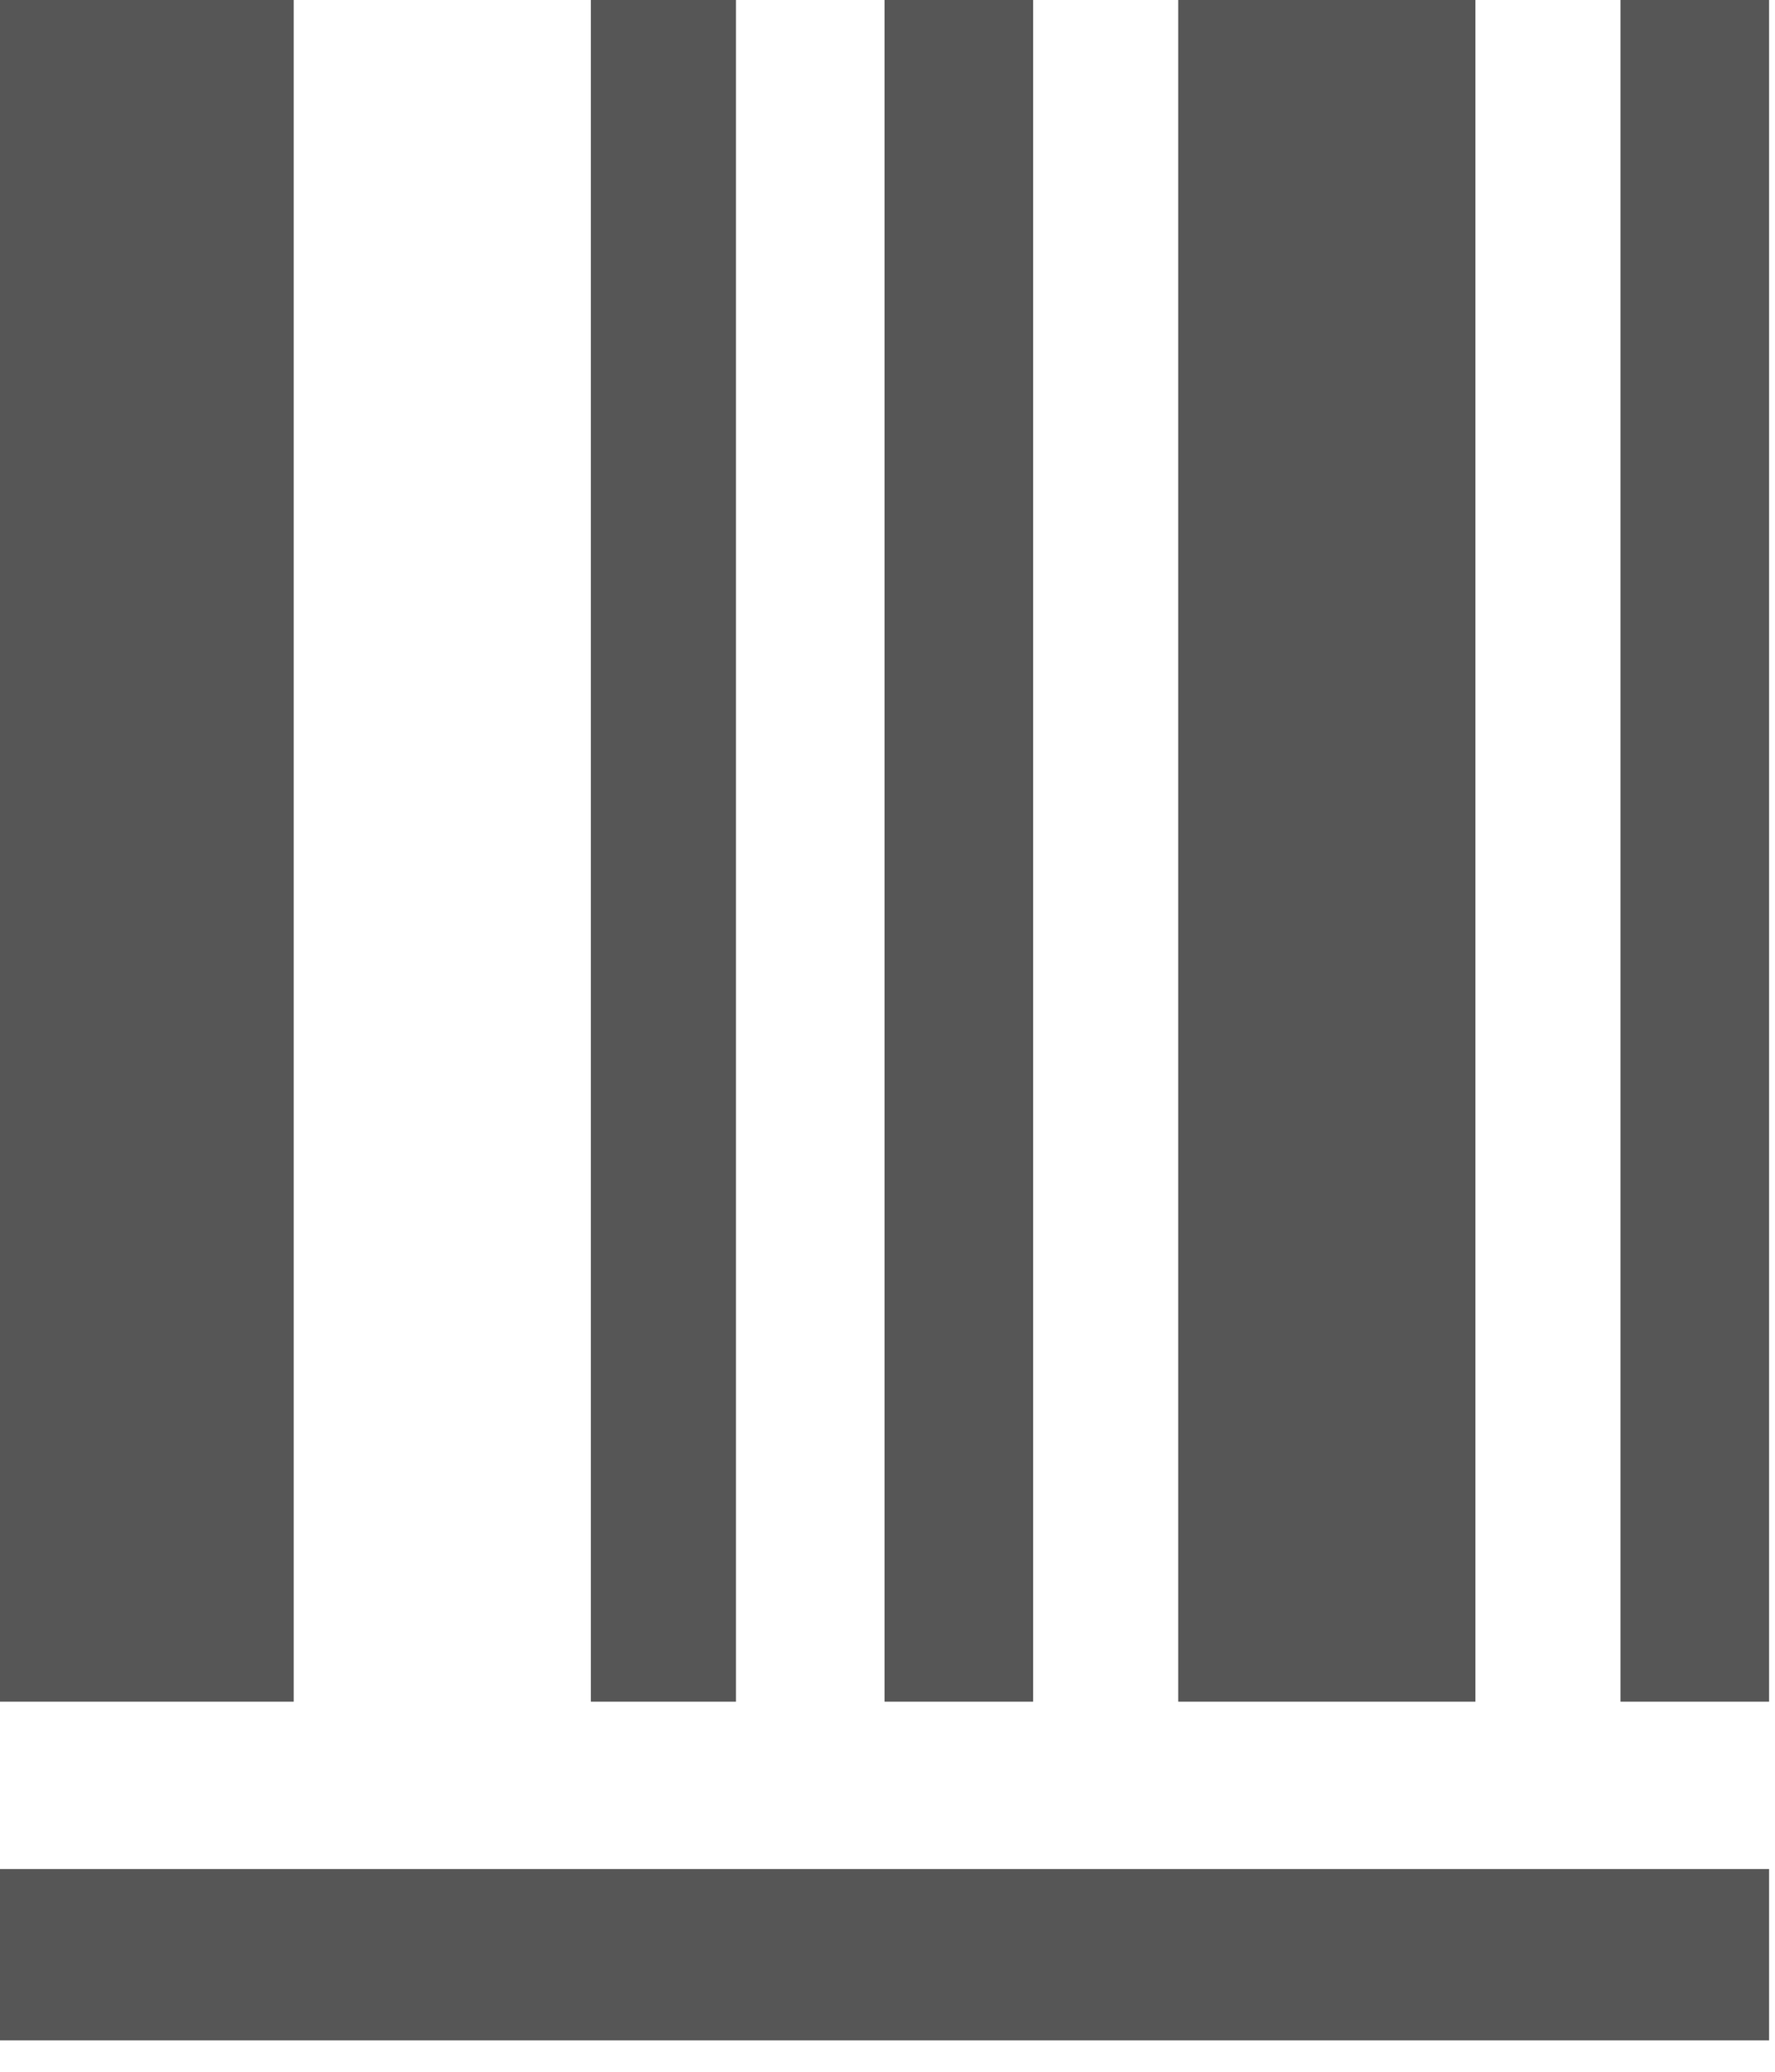 <svg width="24" height="28" viewBox="0 0 24 28" fill="none" xmlns="http://www.w3.org/2000/svg">
<path d="M23.92 0H21.911V22.998H23.92V0ZM15.931 22.998V0H19.949V22.998H15.931ZM13.969 0H11.96V22.998H13.969V0ZM9.951 0H7.989V22.998H9.951V0ZM23.92 25.26H-1.52588e-05V27.576H23.92V25.26ZM2.009 0H3.971V22.998H-1.52588e-05V0H2.009Z" fill="#565656"/>
</svg>
